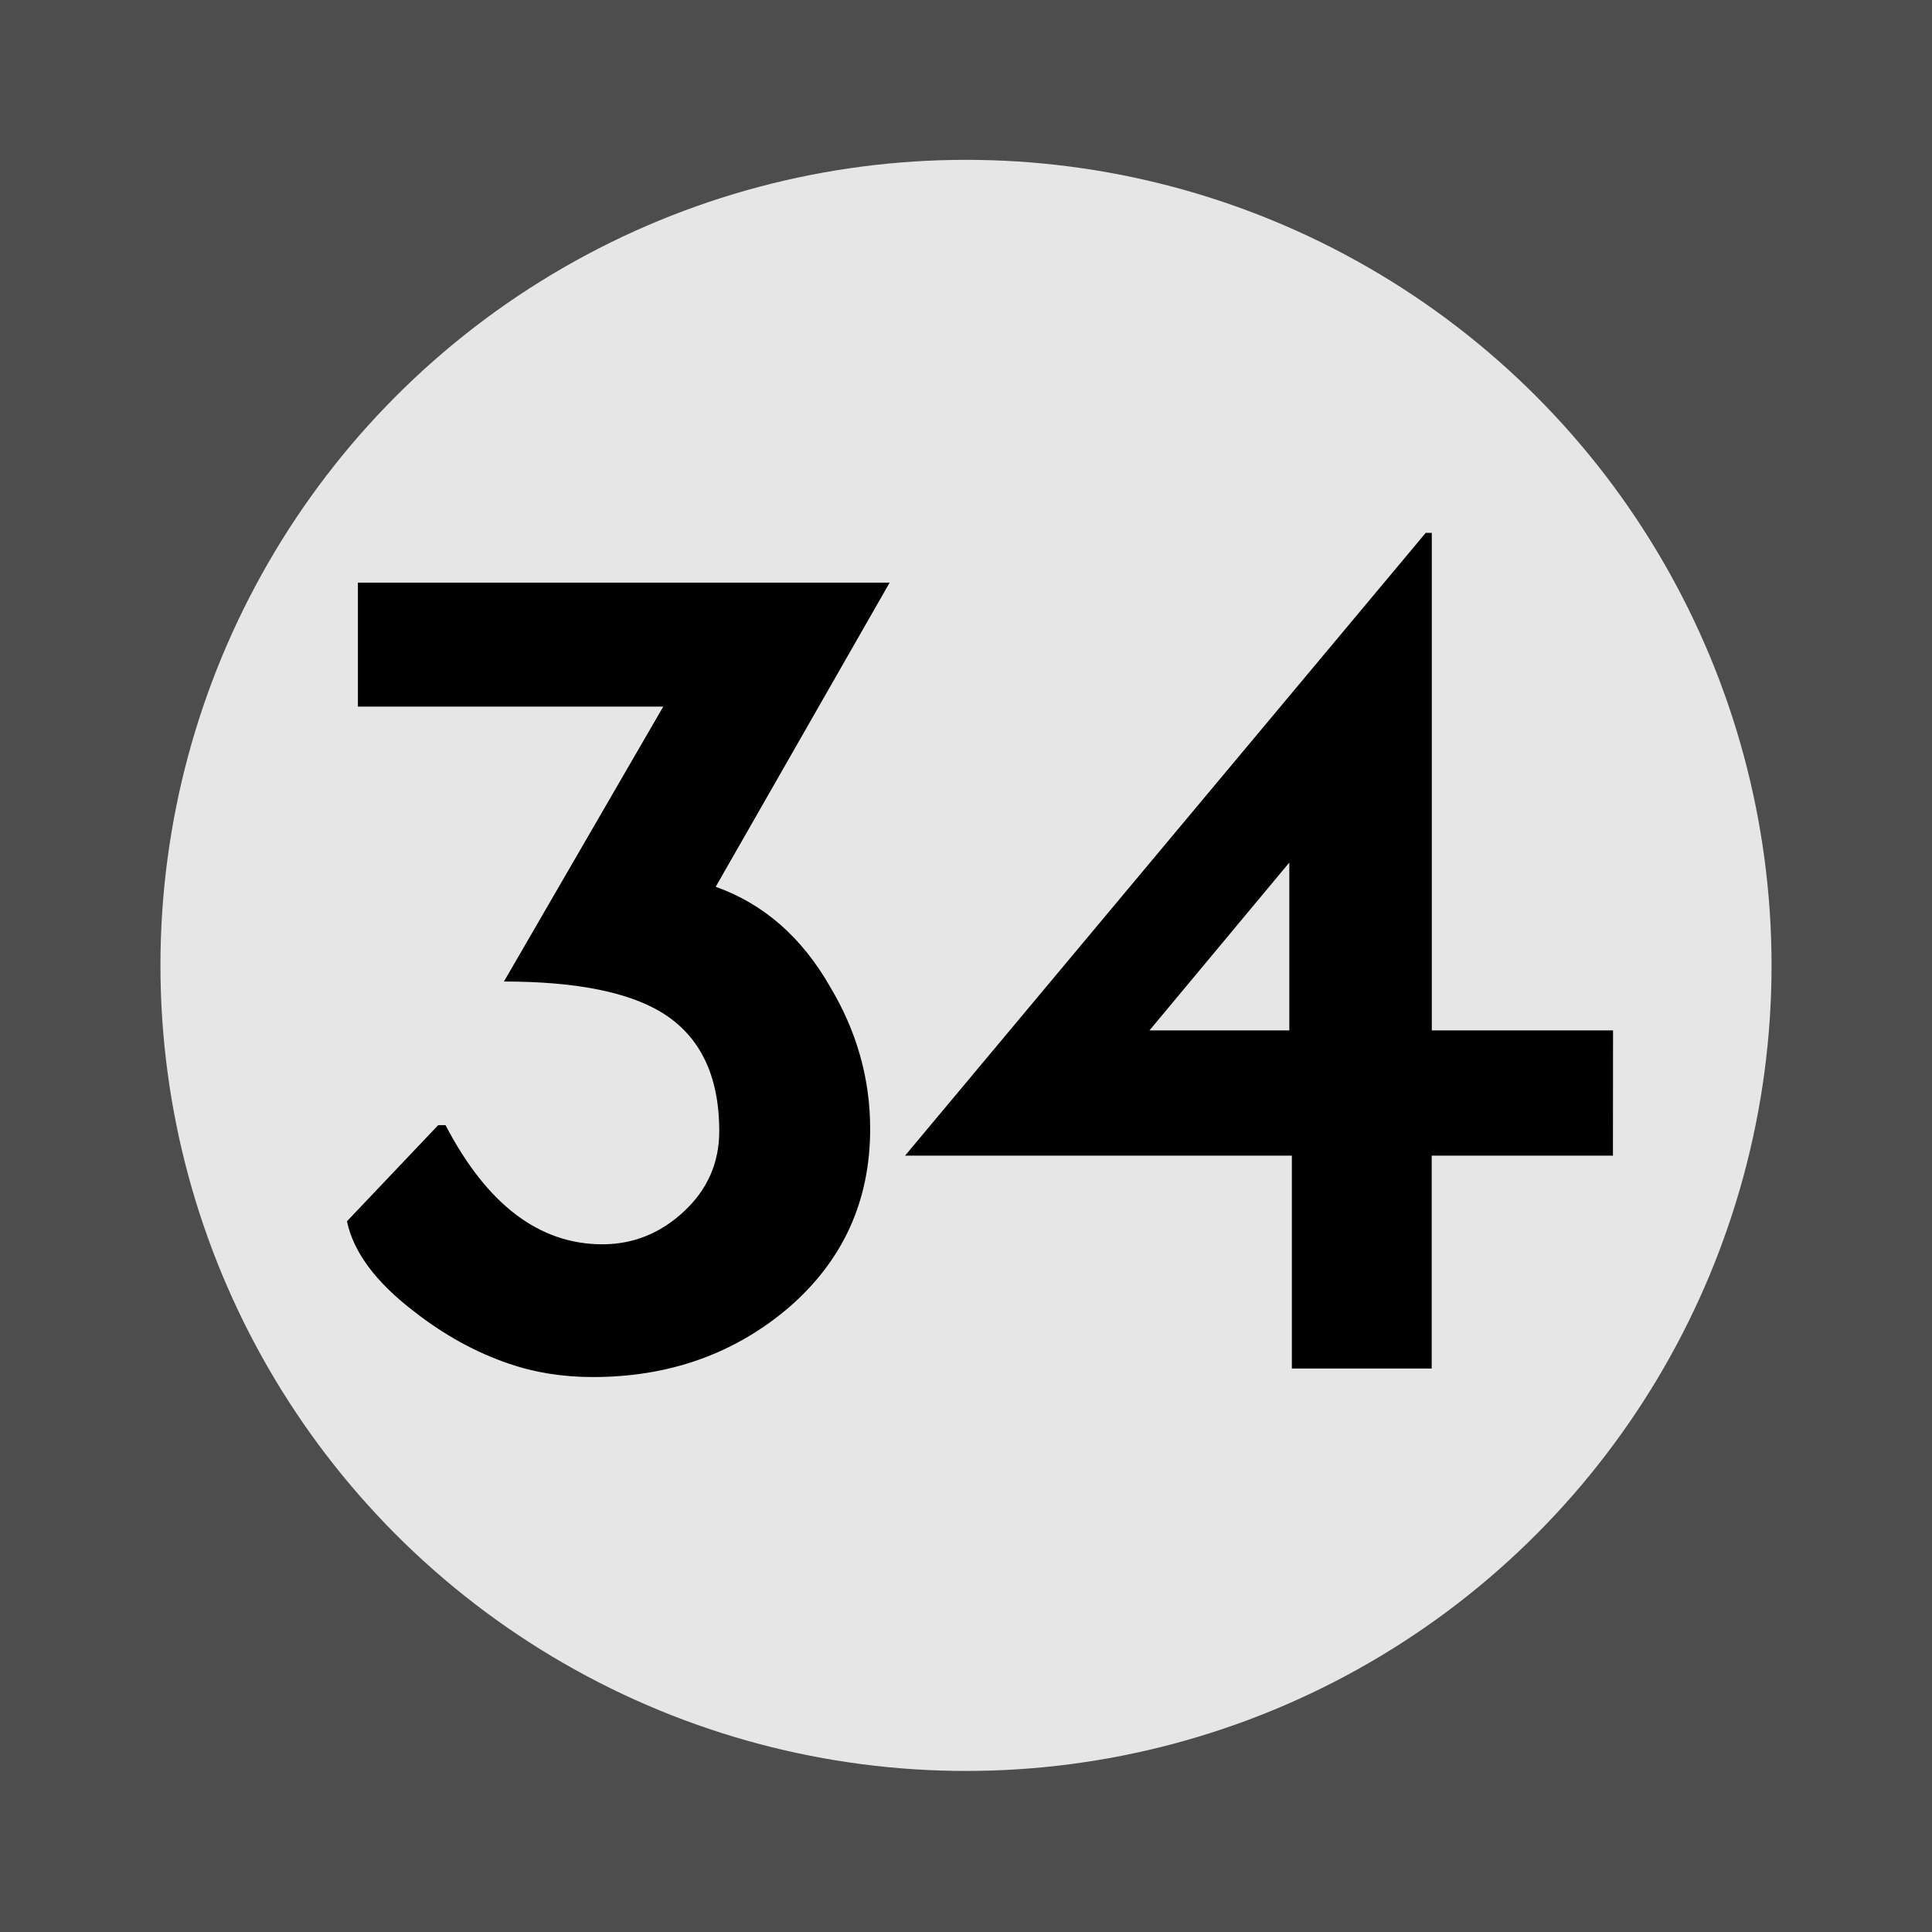 <?xml version='1.0' encoding='UTF-8'?>
<!-- Created with Inkscape (http://www.inkscape.org/) and export_objects.py -->
<svg xmlns:cc="http://creativecommons.org/ns#" xmlns:dc="http://purl.org/dc/elements/1.1/" xmlns:inkscape="http://www.inkscape.org/namespaces/inkscape" xmlns:rdf="http://www.w3.org/1999/02/22-rdf-syntax-ns#" xmlns:sodipodi="http://sodipodi.sourceforge.net/DTD/sodipodi-0.dtd" xmlns:xlink="http://www.w3.org/1999/xlink" xmlns="http://www.w3.org/2000/svg" version="1.1" width="0.75in" height="0.75in" viewBox="0 0 19.05 19.05" id="svg8" inkscape:version="0.92.3 (2405546, 2018-03-11)" sodipodi:docname="number-034.svg"><sodipodi:namedview id="base" pagecolor="#ffffff" bordercolor="#666666" borderopacity="1.0" inkscape:pageopacity="0.0" inkscape:pageshadow="2" inkscape:zoom="1.2308896" inkscape:cx="4900.5869" inkscape:cy="472.54354" inkscape:document-units="in" inkscape:current-layer="layer3" showgrid="true" units="in" inkscape:snap-others="true" inkscape:snap-grids="true" inkscape:window-width="1280" inkscape:window-height="940" inkscape:window-x="1909" inkscape:window-y="43" inkscape:window-maximized="1" inkscape:snap-midpoints="true" inkscape:object-nodes="true" inkscape:snap-text-baseline="true" inkscape:snap-smooth-nodes="false" showguides="false" inkscape:snap-object-midpoints="true" inkscape:snap-center="true" inkscape:snap-to-guides="false" inkscape:snap-nodes="true" inkscape:snap-intersection-paths="true">
    <inkscape:grid type="xygrid" id="grid10" units="pt" spacingx="3.175" spacingy="3.175"/>
    <sodipodi:guide position="380.206,103.188" orientation="0,1" id="guide9455" inkscape:locked="false"/>
  </sodipodi:namedview>
  <g inkscape:groupmode="layer" inkscape:label="number-" transform="matrix(1,0,0,1,-838.2,-69.85)"><g id="g1175" transform="translate(666.75,66.675)" inkscape:label="034">
      <rect style="display:inline;opacity:1;fill:#4d4d4d;fill-opacity:1;stroke:none;stroke-width:0.176;stroke-linecap:butt;stroke-linejoin:miter;stroke-miterlimit:47.146;stroke-dasharray:none;stroke-dashoffset:0;stroke-opacity:1;paint-order:markers fill stroke" id="rect1564" width="19.05" height="19.05" x="171.45" y="84.275" transform="translate(0,-81.1)"/>
      <circle style="opacity:1;fill:#e6e6e6;fill-opacity:1;stroke:none;stroke-width:0.176;stroke-linecap:butt;stroke-linejoin:miter;stroke-miterlimit:47.146;stroke-dasharray:none;stroke-dashoffset:0;stroke-opacity:1;paint-order:markers fill stroke" id="circle1584" cx="180.975" cy="12.694" r="7.943"/>
      <g id="text1612" style="font-style:normal;font-variant:normal;font-weight:bold;font-stretch:normal;font-size:11.994px;line-height:125%;font-family:Paddington;-inkscape-font-specification:'Paddington Bold';font-variant-ligatures:normal;font-variant-caps:normal;font-variant-numeric:normal;text-align:center;letter-spacing:0px;word-spacing:0px;writing-mode:lr-tb;text-anchor:middle;fill:#000000;fill-opacity:1;stroke:none;stroke-width:0.265" aria-label="34">
        <path inkscape:connector-curvature="0" id="path1572" style="font-style:normal;font-variant:normal;font-weight:normal;font-stretch:normal;font-size:11.994px;font-family:Paddington;-inkscape-font-specification:Paddington;stroke:none;stroke-width:0.265" d="m 180.222,8.92 -1.715,2.999 q 0.708,0.252 1.127,0.984 0.396,0.66 0.396,1.403 0,1.068 -0.804,1.763 -0.804,0.684 -1.931,0.684 -0.444,0 -0.828,-0.132 -0.492,-0.168 -0.936,-0.516 -0.564,-0.432 -0.66,-0.888 l 0.9,-0.948 h 0.072 q 0.612,1.175 1.547,1.175 0.456,0 0.804,-0.324 0.348,-0.324 0.348,-0.792 0,-0.828 -0.576,-1.175 -0.504,-0.3 -1.547,-0.3 l 1.571,-2.711 h -3.011 V 8.92 Z"/>
        <path inkscape:connector-curvature="0" id="path1574" style="font-style:normal;font-variant:normal;font-weight:normal;font-stretch:normal;font-size:11.994px;font-family:Paddington;-inkscape-font-specification:Paddington;stroke:none;stroke-width:0.265" d="m 187.354,14.57 h -1.787 v 2.099 h -1.379 v -2.099 h -3.814 l 5.134,-6.141 h 0.06 v 4.906 h 1.787 z m -3.191,-1.235 v -1.655 l -1.379,1.655 z"/>
      </g>
    </g>
    </g></svg>
